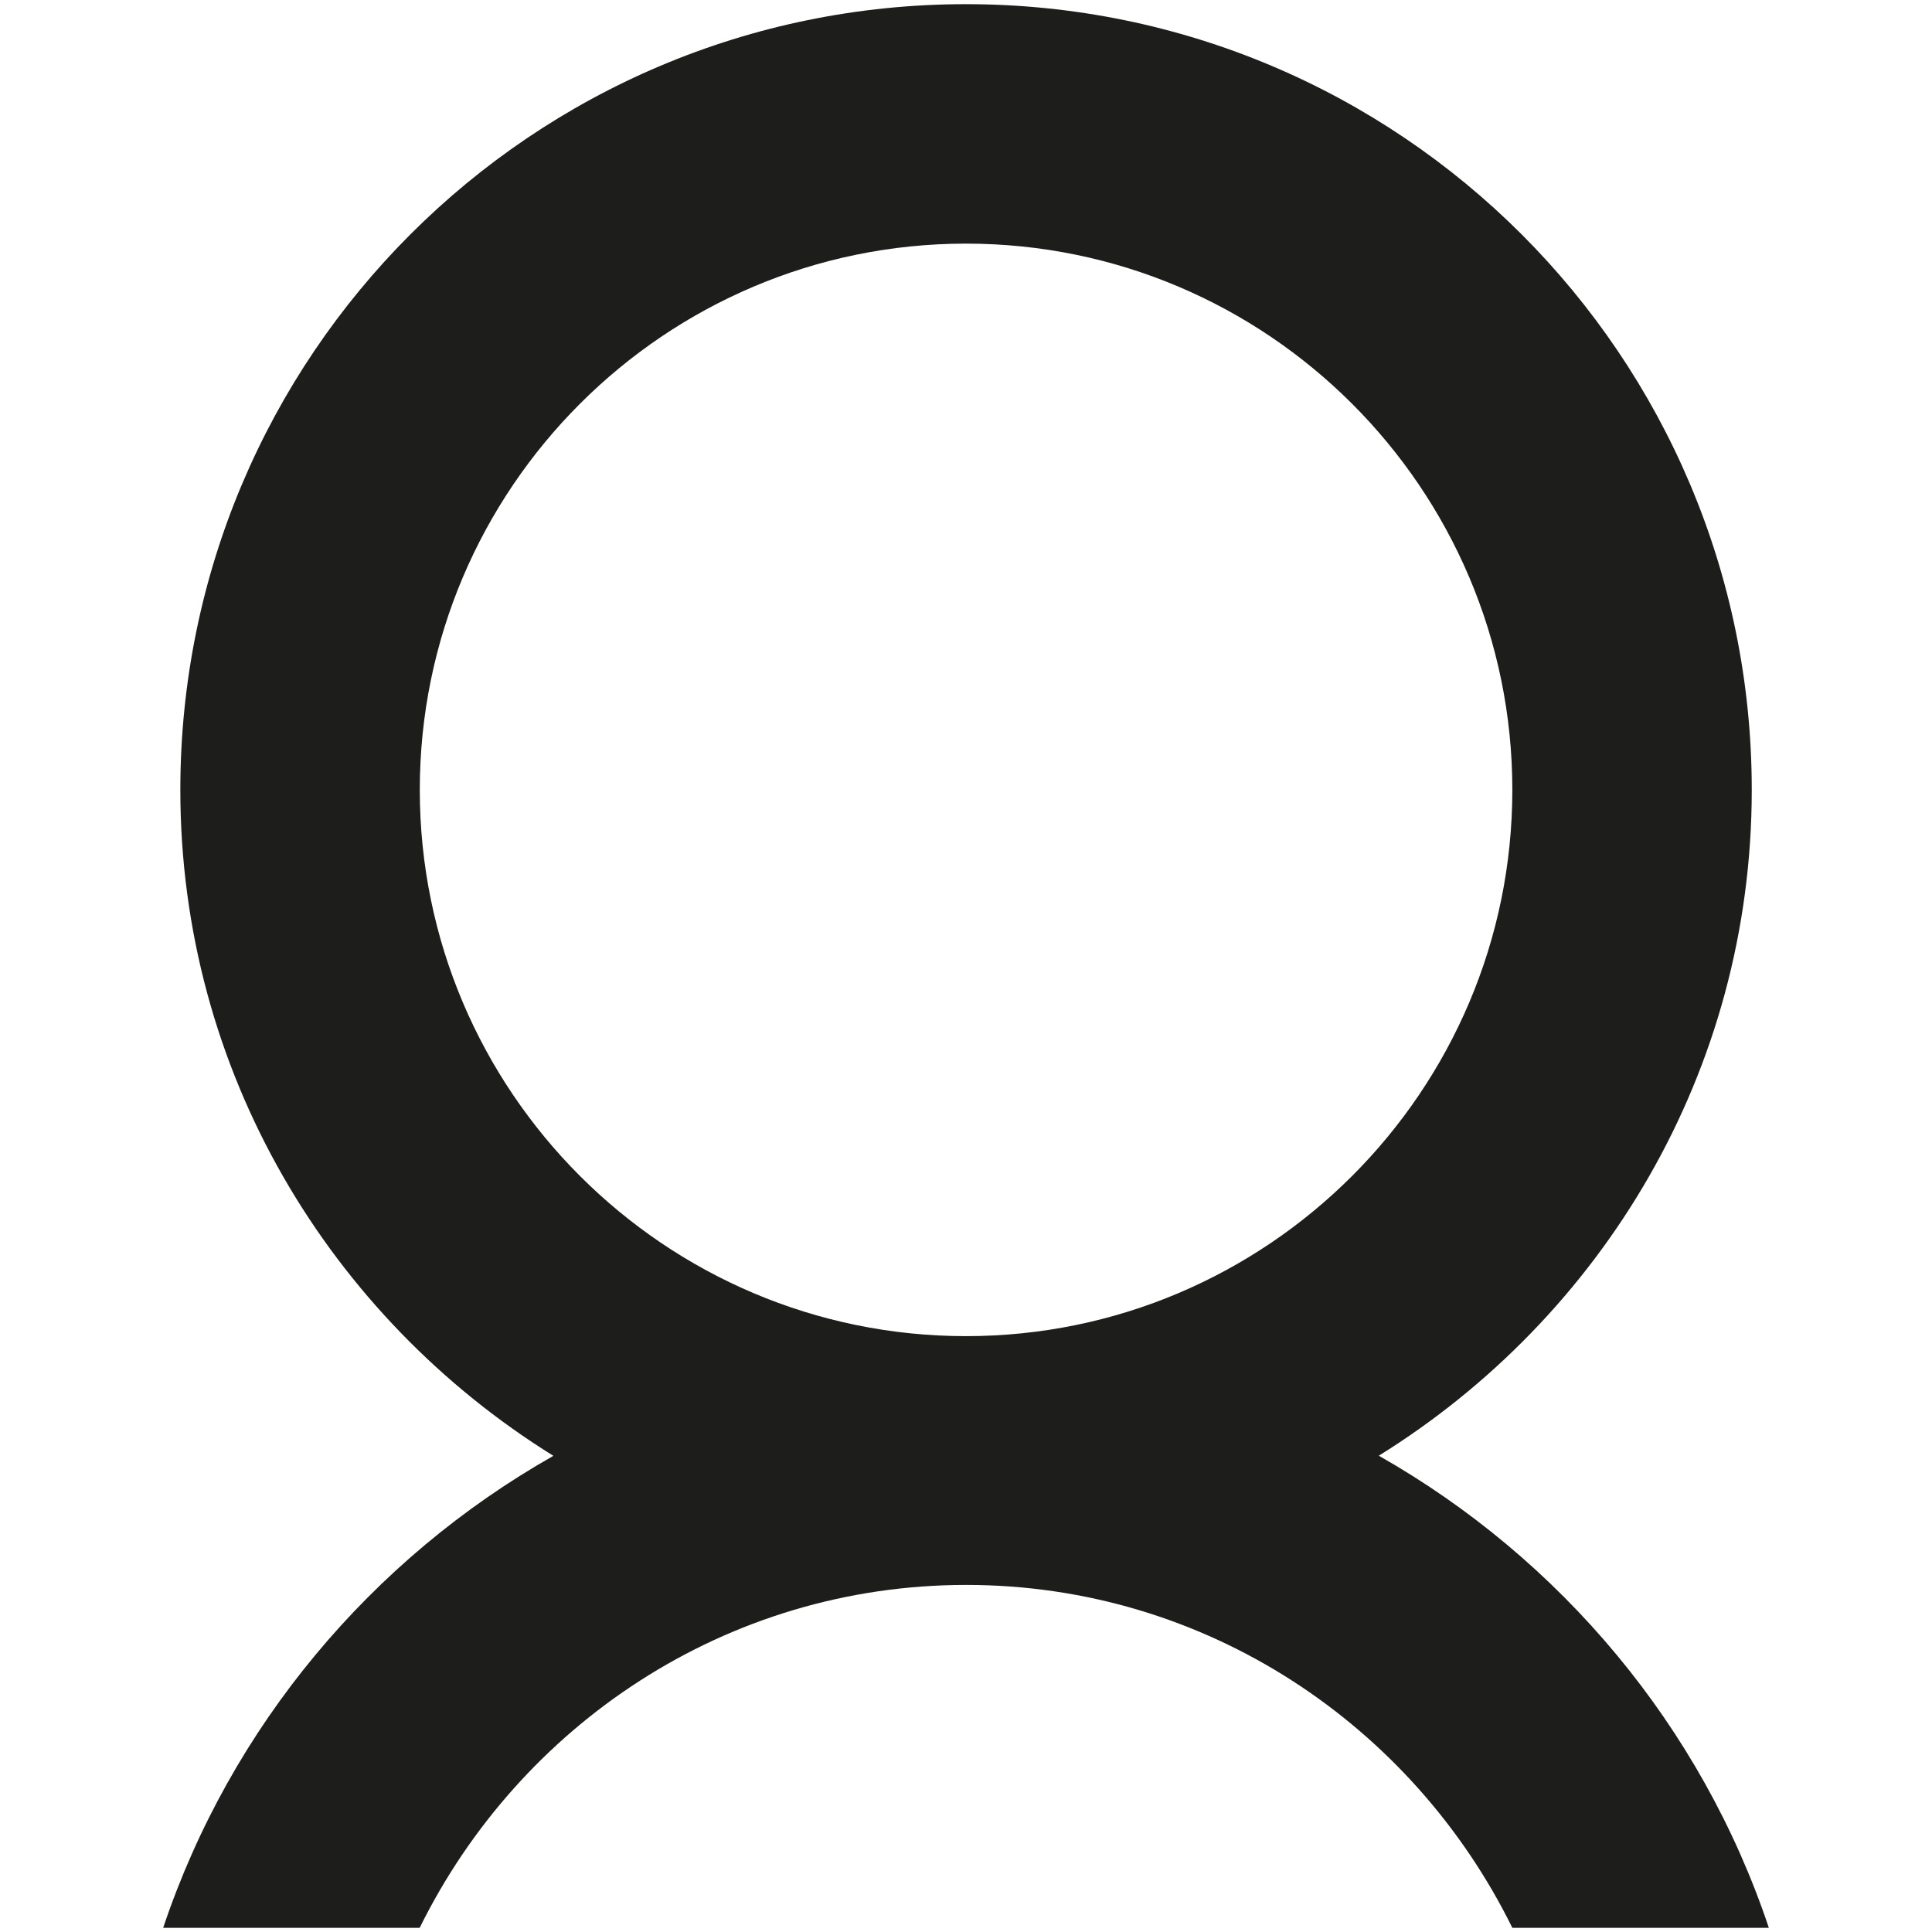 <svg viewBox="0 0 82 82" xmlns="http://www.w3.org/2000/svg" fill-rule="evenodd" clip-rule="evenodd" stroke-linejoin="round" stroke-miterlimit="2"><path d="M41 10.34c12.783 0 23.188 10.4 23.188 23.183C64.188 46.31 53.783 56.71 41 56.71s-23.183-10.4-23.183-23.187c0-12.783 10.4-23.183 23.183-23.183m17.52 51.445c9.472-5.883 15.83-16.291 15.83-28.262C74.35 15.11 59.417.177 41 .177S7.654 15.11 7.654 33.523c0 11.97 6.363 22.383 15.833 28.267-7.716 4.375-13.695 11.479-16.562 20.033h10.887c4.234-8.583 12.992-14.554 23.196-14.554 10.192 0 18.95 5.97 23.18 14.554h10.887c-2.862-8.558-8.846-15.663-16.554-20.038" fill="#1d1d1b" fill-rule="nonzero"/></svg>